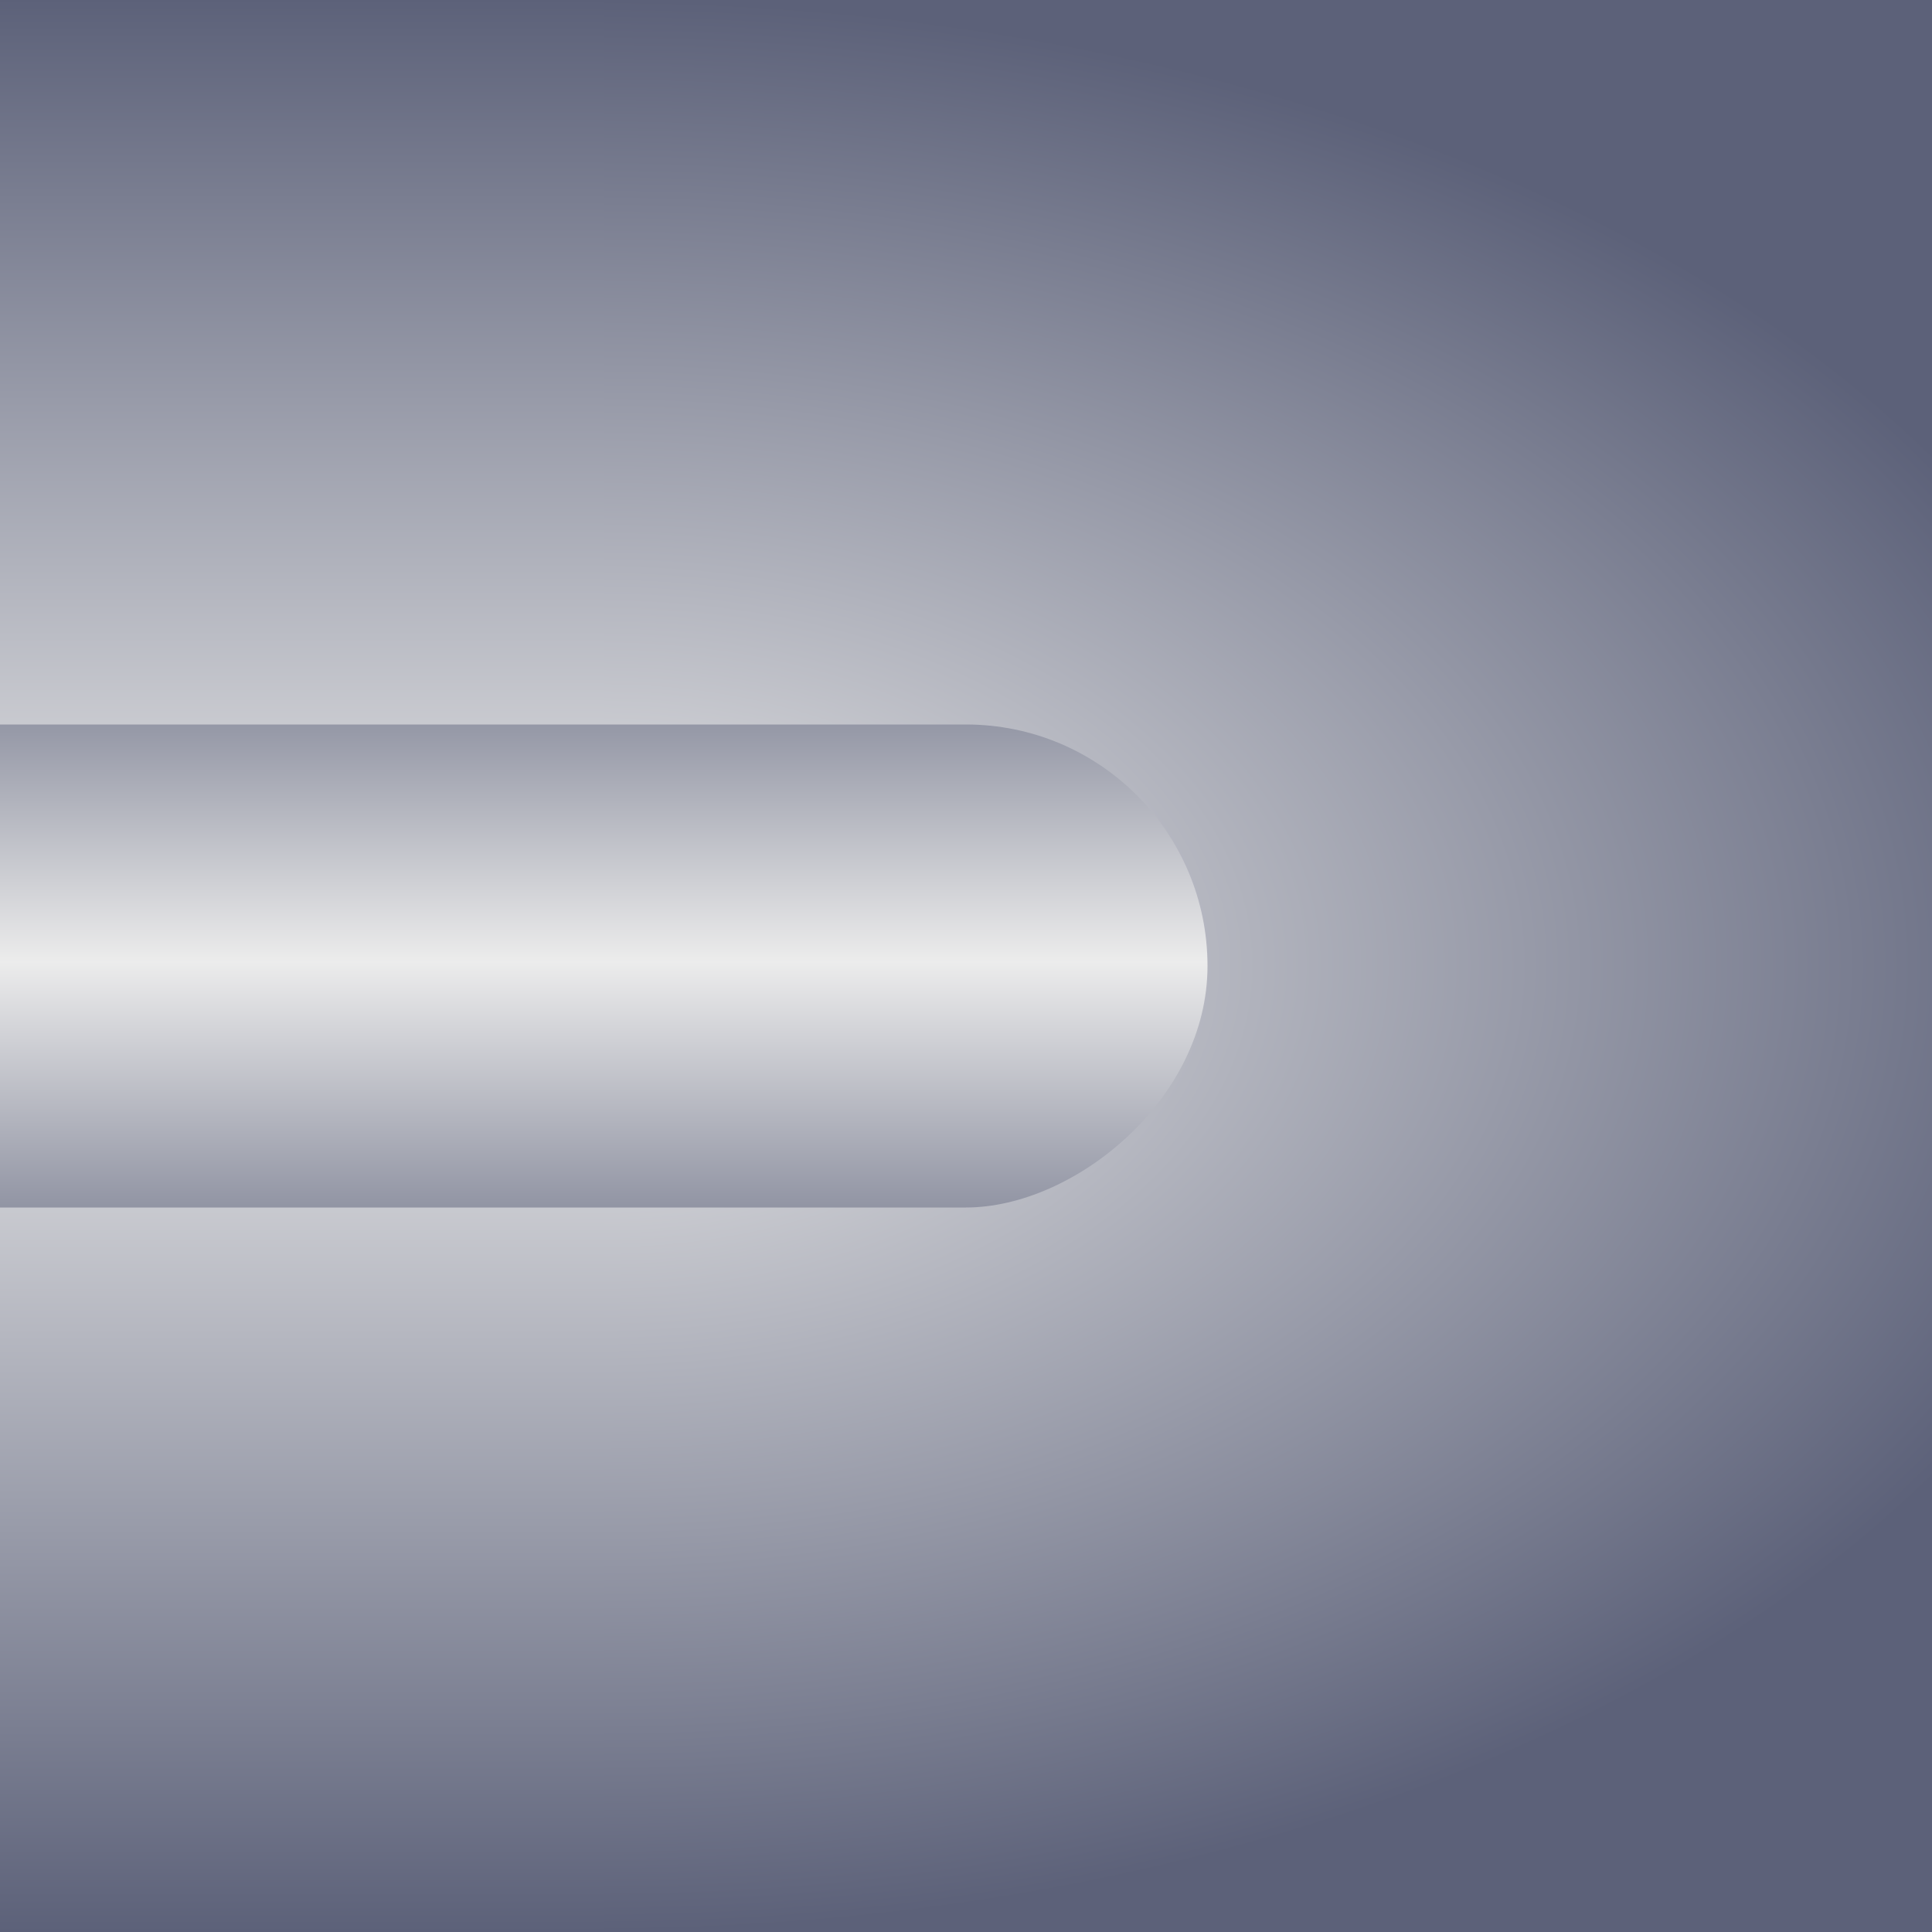 <?xml version="1.0" encoding="UTF-8" standalone="no"?>
<!-- Created with Inkscape (http://www.inkscape.org/) -->

<svg
   xmlns:dc="http://purl.org/dc/elements/1.1/"
   xmlns:cc="http://creativecommons.org/ns#"
   xmlns:rdf="http://www.w3.org/1999/02/22-rdf-syntax-ns#"
   xmlns:svg="http://www.w3.org/2000/svg"
   xmlns="http://www.w3.org/2000/svg"
   xmlns:xlink="http://www.w3.org/1999/xlink"
   xmlns:sodipodi="http://sodipodi.sourceforge.net/DTD/sodipodi-0.dtd"
   xmlns:inkscape="http://www.inkscape.org/namespaces/inkscape"
   width="32"
   height="32"
   id="svg5454"
   version="1.1"
   inkscape:version="0.48.1 "
   sodipodi:docname="pf-end.svg"
   inkscape:export-filename="C:\Documents and Settings\clerc.RRC-RA\gamersAssociate\Slime\Graphic\V1\texture\pf-end-01.png"
   inkscape:export-xdpi="90"
   inkscape:export-ydpi="90">
  <rect width="100%" height="100%" fill="#333333" stroke="none"/>
  <defs
     id="defs5456">
    <linearGradient
       id="linearGradient3906">
      <stop
         id="stop3908"
         offset="0"
         style="stop-color:#5c6179;stop-opacity:1;" />
      <stop
         style="stop-color:#ececec;stop-opacity:1;"
         offset="0"
         id="stop3910" />
      <stop
         id="stop3912"
         offset="1"
         style="stop-color:#5c6179;stop-opacity:1;" />
    </linearGradient>
    <linearGradient
       id="linearGradient3820">
      <stop
         id="stop3822"
         offset="0"
         style="stop-color:#5c6179;stop-opacity:1;" />
      <stop
         style="stop-color:#ececec;stop-opacity:1;"
         offset="0"
         id="stop3824" />
      <stop
         id="stop3826"
         offset="1"
         style="stop-color:#5c6179;stop-opacity:1;" />
    </linearGradient>
    <linearGradient
       id="linearGradient3774">
      <stop
         style="stop-color:#b8cef2;stop-opacity:1;"
         offset="0"
         id="stop3776" />
      <stop
         id="stop3782"
         offset="0.5"
         style="stop-color:#0062ff;stop-opacity:0.503;" />
      <stop
         style="stop-color:#98e2ea;stop-opacity:0;"
         offset="1"
         id="stop3778" />
    </linearGradient>
    <linearGradient
       id="linearGradient5988">
      <stop
         style="stop-color:#5c6179;stop-opacity:1;"
         offset="0"
         id="stop5990" />
      <stop
         id="stop5996"
         offset="0.5"
         style="stop-color:#5c6179;stop-opacity:0;" />
      <stop
         style="stop-color:#5c6179;stop-opacity:1;"
         offset="1"
         id="stop5992" />
    </linearGradient>
    <linearGradient
       inkscape:collect="always"
       xlink:href="#linearGradient5988-6"
       id="linearGradient5994-3"
       x1="0"
       y1="1044.362"
       x2="16"
       y2="1044.362"
       gradientUnits="userSpaceOnUse"
       gradientTransform="translate(1036.362,-1052.362)" />
    <linearGradient
       id="linearGradient5988-6">
      <stop
         style="stop-color:#5c6179;stop-opacity:1;"
         offset="0"
         id="stop5990-7" />
      <stop
         id="stop5996-8"
         offset="0.5"
         style="stop-color:#ececec;stop-opacity:1;" />
      <stop
         style="stop-color:#5c6179;stop-opacity:1;"
         offset="1"
         id="stop5992-6" />
    </linearGradient>
    <linearGradient
       y2="1044.362"
       x2="16"
       y1="1044.362"
       x1="0"
       gradientTransform="translate(1036.334,-1065.818)"
       gradientUnits="userSpaceOnUse"
       id="linearGradient6033"
       xlink:href="#linearGradient5988-6"
       inkscape:collect="always" />
    <linearGradient
       inkscape:collect="always"
       xlink:href="#linearGradient5988-6-2"
       id="linearGradient5994-1"
       x1="0"
       y1="1044.362"
       x2="16"
       y2="1044.362"
       gradientUnits="userSpaceOnUse"
       gradientTransform="translate(1036.362,-1052.362)" />
    <linearGradient
       id="linearGradient5988-6-2">
      <stop
         style="stop-color:#5c6179;stop-opacity:1;"
         offset="0"
         id="stop5990-7-9" />
      <stop
         id="stop5996-8-2"
         offset="0.5"
         style="stop-color:#ececec;stop-opacity:1;" />
      <stop
         style="stop-color:#5c6179;stop-opacity:1;"
         offset="1"
         id="stop5992-6-6" />
    </linearGradient>
    <linearGradient
       y2="1044.334"
       x2="20.788"
       y1="1044.334"
       x1="-5.063"
       gradientTransform="matrix(0.5,0,0,2,1032.362,-2092.724)"
       gradientUnits="userSpaceOnUse"
       id="linearGradient6070"
       xlink:href="#linearGradient5988-6-2"
       inkscape:collect="always" />
    <radialGradient
       inkscape:collect="always"
       xlink:href="#linearGradient3774"
       id="radialGradient3780"
       cx="4"
       cy="8"
       fx="4"
       fy="8"
       r="2"
       gradientUnits="userSpaceOnUse"
       gradientTransform="matrix(2,0,0,2,-4,-8)" />
    <radialGradient
       inkscape:collect="always"
       xlink:href="#linearGradient3774-4"
       id="radialGradient3780-9"
       cx="4"
       cy="8"
       fx="4"
       fy="8"
       r="2"
       gradientUnits="userSpaceOnUse"
       gradientTransform="matrix(2,0,0,2,-4,-8)" />
    <linearGradient
       id="linearGradient3774-4">
      <stop
         style="stop-color:#b8cef2;stop-opacity:1;"
         offset="0"
         id="stop3776-5" />
      <stop
         id="stop3782-4"
         offset="0.5"
         style="stop-color:#0062ff;stop-opacity:0.503;" />
      <stop
         style="stop-color:#98e2ea;stop-opacity:0;"
         offset="1"
         id="stop3778-6" />
    </linearGradient>
    <radialGradient
       r="2"
       fy="8"
       fx="4"
       cy="8"
       cx="4"
       gradientTransform="matrix(2,0,0,2,-4,-8)"
       gradientUnits="userSpaceOnUse"
       id="radialGradient3800"
       xlink:href="#linearGradient3774-4"
       inkscape:collect="always" />
    <linearGradient
       inkscape:collect="always"
       xlink:href="#linearGradient5988-6-4"
       id="linearGradient5994-17"
       x1="0"
       y1="1044.362"
       x2="16"
       y2="1044.362"
       gradientUnits="userSpaceOnUse"
       gradientTransform="matrix(2,0,0,2,1020.362,-2104.724)" />
    <linearGradient
       id="linearGradient5988-6-4">
      <stop
         style="stop-color:#5c6179;stop-opacity:1;"
         offset="0"
         id="stop5990-7-0" />
      <stop
         id="stop5996-8-9"
         offset="0.5"
         style="stop-color:#ececec;stop-opacity:1;" />
      <stop
         style="stop-color:#5c6179;stop-opacity:1;"
         offset="1"
         id="stop5992-6-4" />
    </linearGradient>
    <linearGradient
       y2="1044.362"
       x2="16"
       y1="1044.362"
       x1="0"
       gradientTransform="matrix(2,0,0,2,1020.362,-2082.724)"
       gradientUnits="userSpaceOnUse"
       id="linearGradient3029"
       xlink:href="#linearGradient5988-6-4"
       inkscape:collect="always" />
    <radialGradient
       inkscape:collect="always"
       xlink:href="#linearGradient3820"
       id="radialGradient3818"
       cx="1036.362"
       cy="-16"
       fx="1036.362"
       fy="-16"
       r="16"
       gradientUnits="userSpaceOnUse"
       gradientTransform="matrix(1,4.4657341e-6,-6.1418141e-6,1.625,-0.005,15.995)" />
    <linearGradient
       y2="1044.362"
       x2="16"
       y1="1044.362"
       x1="0"
       gradientTransform="matrix(2,0,0,2,1020.362,-2082.724)"
       gradientUnits="userSpaceOnUse"
       id="linearGradient3029-8"
       xlink:href="#linearGradient5988-6-4-2"
       inkscape:collect="always" />
    <linearGradient
       id="linearGradient5988-6-4-2">
      <stop
         style="stop-color:#5c6179;stop-opacity:1;"
         offset="0"
         id="stop5990-7-0-4" />
      <stop
         id="stop5996-8-9-5"
         offset="0.5"
         style="stop-color:#ececec;stop-opacity:1;" />
      <stop
         style="stop-color:#5c6179;stop-opacity:1;"
         offset="1"
         id="stop5992-6-4-5" />
    </linearGradient>
    <linearGradient
       y2="1044.362"
       x2="16"
       y1="1044.362"
       x1="0"
       gradientTransform="matrix(2,0,0,2,1020.362,-2104.724)"
       gradientUnits="userSpaceOnUse"
       id="linearGradient3844"
       xlink:href="#linearGradient5988-6-4-2"
       inkscape:collect="always" />
    <linearGradient
       y2="1044.334"
       x2="20.788"
       y1="1044.334"
       x1="-5.063"
       gradientTransform="matrix(0.5,0,0,2,1032.362,-2088.724)"
       gradientUnits="userSpaceOnUse"
       id="linearGradient6070-7"
       xlink:href="#linearGradient5988-6-2-1"
       inkscape:collect="always" />
    <linearGradient
       id="linearGradient5988-6-2-1">
      <stop
         style="stop-color:#5c6179;stop-opacity:1;"
         offset="0"
         id="stop5990-7-9-1" />
      <stop
         id="stop5996-8-2-5"
         offset="0.5"
         style="stop-color:#ececec;stop-opacity:1;" />
      <stop
         style="stop-color:#5c6179;stop-opacity:1;"
         offset="1"
         id="stop5992-6-6-2" />
    </linearGradient>
    <radialGradient
       inkscape:collect="always"
       xlink:href="#linearGradient3906"
       id="radialGradient3904"
       cx="1036.362"
       cy="-16"
       fx="1036.362"
       fy="-16"
       r="4"
       gradientUnits="userSpaceOnUse"
       gradientTransform="matrix(4.4642553e-6,3,-1,5.9524366e-6,1020.357,-3121.07)" />
    <linearGradient
       y2="1044.334"
       x2="20.788"
       y1="1044.334"
       x1="-5.063"
       gradientTransform="matrix(0.5,0,0,2,1032.362,-2088.724)"
       gradientUnits="userSpaceOnUse"
       id="linearGradient6070-6"
       xlink:href="#linearGradient5988-6-2-14"
       inkscape:collect="always" />
    <linearGradient
       id="linearGradient5988-6-2-14">
      <stop
         style="stop-color:#5c6179;stop-opacity:1;"
         offset="0"
         id="stop5990-7-9-2" />
      <stop
         id="stop5996-8-2-3"
         offset="0.5"
         style="stop-color:#ececec;stop-opacity:1;" />
      <stop
         style="stop-color:#5c6179;stop-opacity:1;"
         offset="1"
         id="stop5992-6-6-22" />
    </linearGradient>
    <linearGradient
       y2="1044.334"
       x2="20.788"
       y1="1044.334"
       x1="-5.063"
       gradientTransform="matrix(0.5,0,0,2,1010.362,-2094.724)"
       gradientUnits="userSpaceOnUse"
       id="linearGradient3930"
       xlink:href="#linearGradient5988-6-2-14"
       inkscape:collect="always" />
  </defs>
  <sodipodi:namedview
     id="base"
     pagecolor="#ffffff"
     bordercolor="#666666"
     borderopacity="1.0"
     inkscape:pageopacity="0.0"
     inkscape:pageshadow="2"
     inkscape:zoom="5.4198628"
     inkscape:cx="-35.384549"
     inkscape:cy="20.157978"
     inkscape:document-units="px"
     inkscape:current-layer="layer1"
     showgrid="true"
     inkscape:window-width="1440"
     inkscape:window-height="844"
     inkscape:window-x="-4"
     inkscape:window-y="-4"
     inkscape:window-maximized="1"
     showguides="true"
     inkscape:guide-bbox="true"
     fit-margin-top="0"
     fit-margin-left="0"
     fit-margin-right="0"
     fit-margin-bottom="0">
    <inkscape:grid
       type="xygrid"
       id="grid6095"
       empspacing="5"
       visible="true"
       enabled="true"
       snapvisiblegridlinesonly="true"
       spacingx="2px"
       spacingy="2px" />
    <sodipodi:guide
       orientation="1,0"
       position="0,18"
       id="guide3865" />
  </sodipodi:namedview>
  <g
     inkscape:label="Calque 1"
     inkscape:groupmode="layer"
     id="layer1"
     transform="translate(0,-1020.362)">
    <rect
       style="color:#000000;fill:url(#radialGradient3818);fill-opacity:1;fill-rule:nonzero;stroke:none;stroke-width:1.6;marker:none;visibility:visible;display:inline;overflow:visible;enable-background:accumulate"
       id="rect5462"
       width="32"
       height="44"
       x="1020.362"
       y="-32"
       transform="matrix(0,1,-1,0,0,0)" />
    <rect
       style="color:#000000;fill:url(#linearGradient3029);fill-opacity:1;fill-rule:nonzero;stroke:none;stroke-width:1.6;marker:none;visibility:visible;display:inline;overflow:visible;enable-background:accumulate"
       id="rect5462-8"
       width="32"
       height="32"
       x="1020.362"
       y="-10"
       transform="matrix(0,1,-1,0,0,0)" />
    <rect
       style="color:#000000;fill:url(#linearGradient6070);fill-opacity:1;fill-rule:nonzero;stroke:none;stroke-width:1.6;marker:none;visibility:visible;display:inline;overflow:visible;enable-background:accumulate"
       id="rect5462-4"
       width="8"
       height="32"
       x="1032.362"
       y="-20"
       transform="matrix(0,1,-1,0,0,0)"
       ry="4" />
  </g>
</svg>
